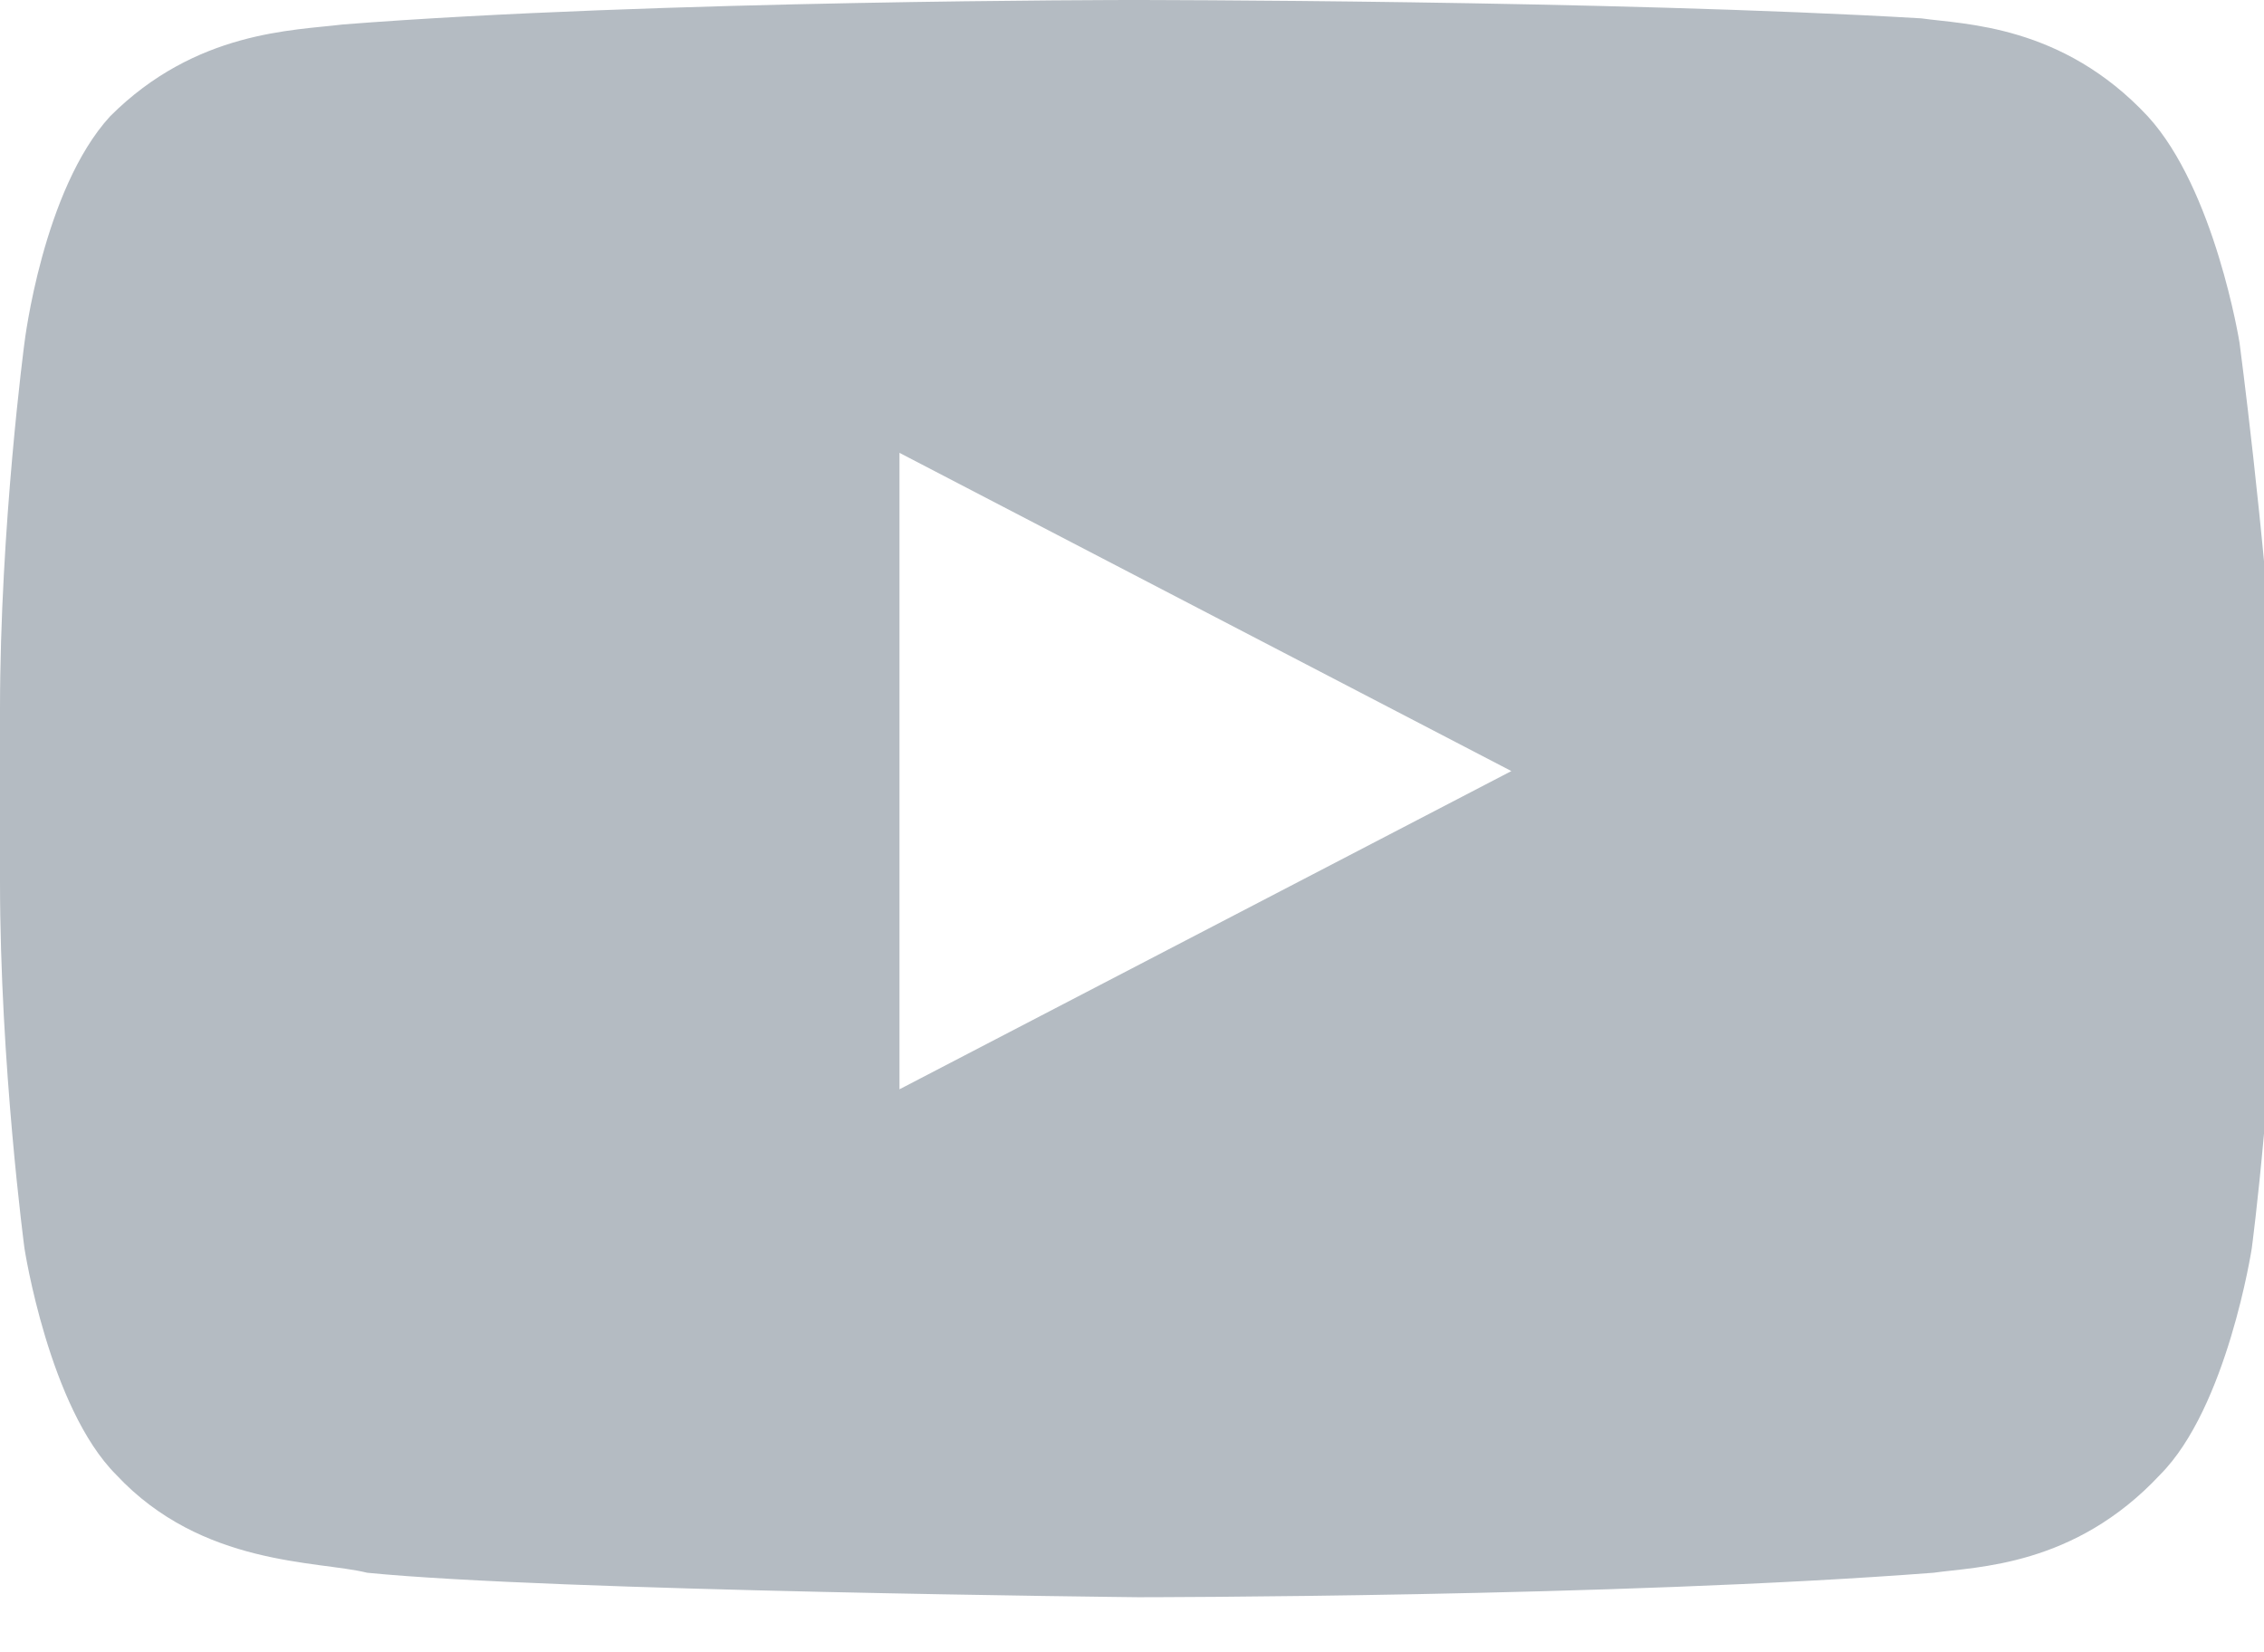 <?xml version="1.0" encoding="utf-8"?>
<!-- Generator: Adobe Illustrator 18.1.0, SVG Export Plug-In . SVG Version: 6.00 Build 0)  -->
<svg version="1.1" id="Layer_1" xmlns="http://www.w3.org/2000/svg" xmlns:xlink="http://www.w3.org/1999/xlink" x="0px" y="0px"
	 viewBox="0 0 37 27" enable-background="new 0 0 37 27" xml:space="preserve">
<g id="Lozenge">
	<g>
		<path fill="#B4BBC2" d="M36.6,5.6c0,0-0.4-2.5-1.5-3.7c-1.4-1.5-3-1.5-3.7-1.6C26.3,0,18.5,0,18.5,0h0c0,0-7.8,0-12.9,0.4
			C4.8,0.5,3.2,0.5,1.8,1.9C0.7,3.1,0.4,5.6,0.4,5.6s-0.4,3-0.4,6v2.8c0,3,0.4,6,0.4,6s0.4,2.6,1.5,3.7c1.4,1.5,3.3,1.4,4.1,1.6
			c3,0.3,12.6,0.4,12.6,0.4s7.8,0,13-0.4c0.7-0.1,2.3-0.1,3.7-1.6c1.1-1.1,1.5-3.7,1.5-3.7s0.4-3,0.4-6v-2.8
			C37,8.6,36.6,5.6,36.6,5.6z M14.7,17.8l0-10.4l10,5.2L14.7,17.8z"/>
	</g>
</g>
</svg>
